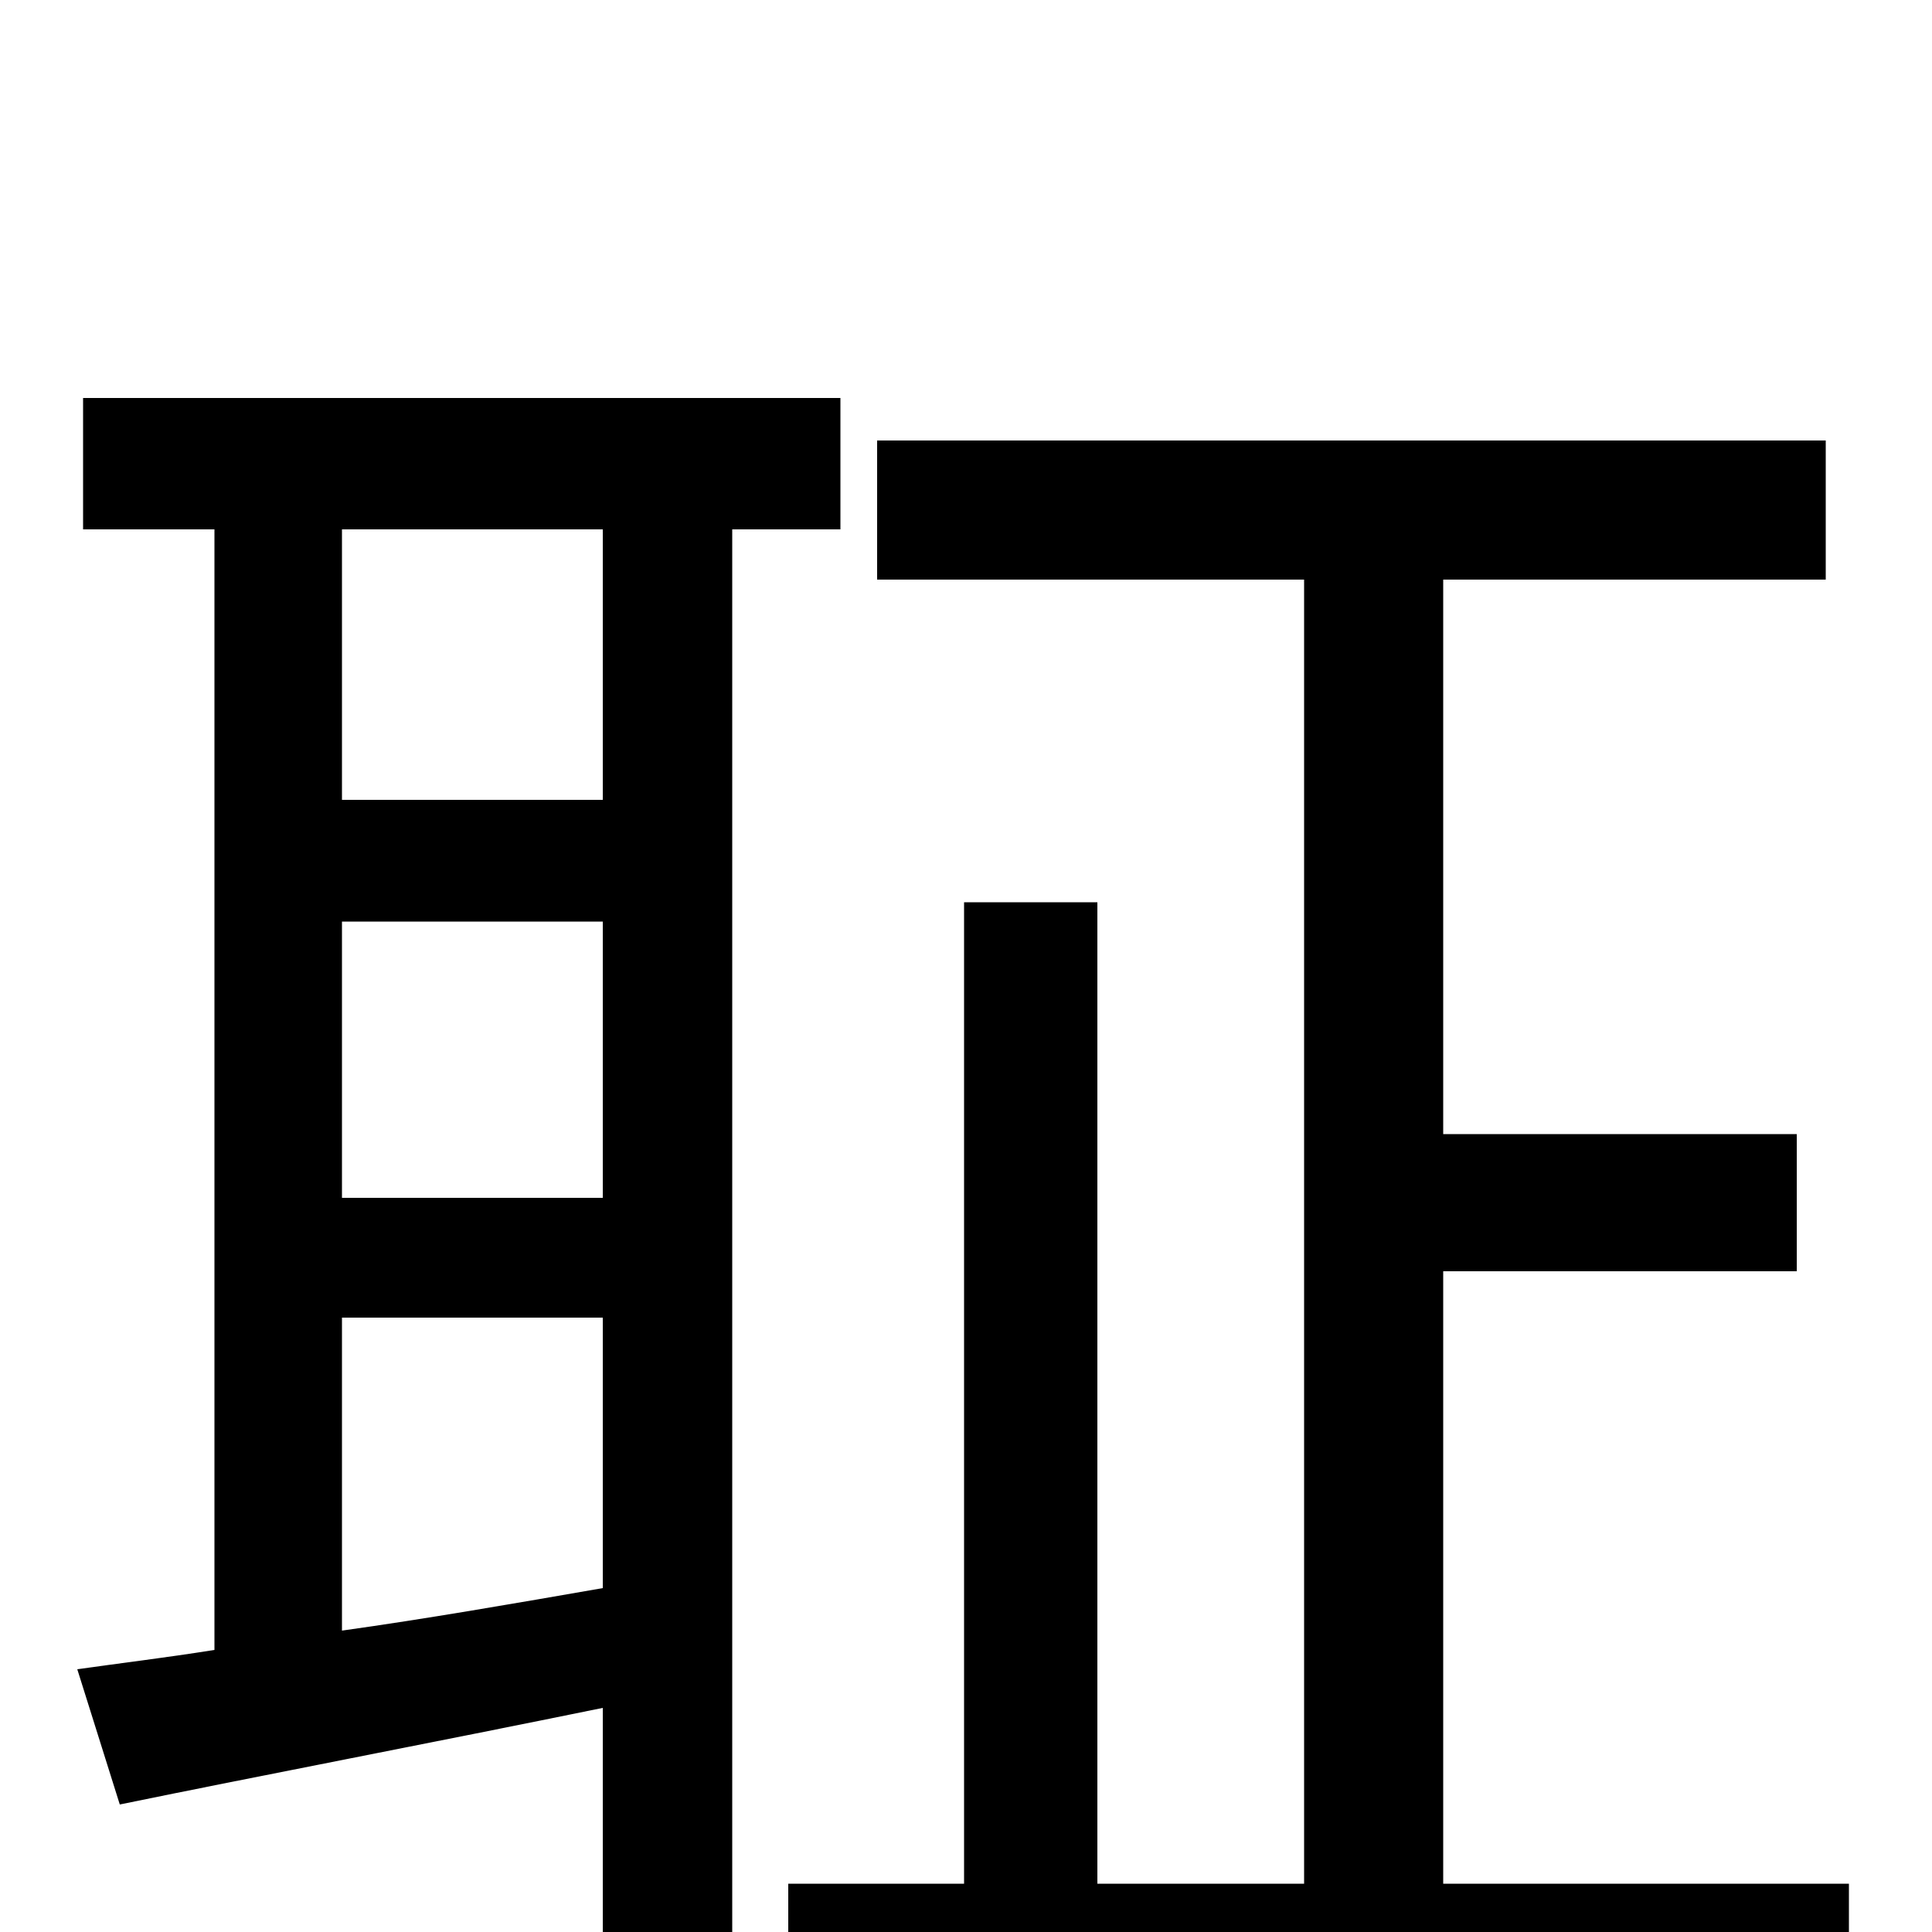 <svg xmlns="http://www.w3.org/2000/svg" viewBox="0 -1000 1000 1000">
	<path fill="#000000" d="M312 -586H177V-726H312ZM177 -318H312V-178C266 -170 220 -162 177 -156ZM177 -523H312V-380H177ZM435 -726V-794H43V-726H111V-146C86 -142 61 -139 40 -136L62 -66C135 -81 224 -98 312 -116V77H379V-726ZM747 -25V-342H930V-413H747V-700H945V-772H454V-700H675V-25H568V-533H499V-25H408V48H957V-25Z"/>
</svg>